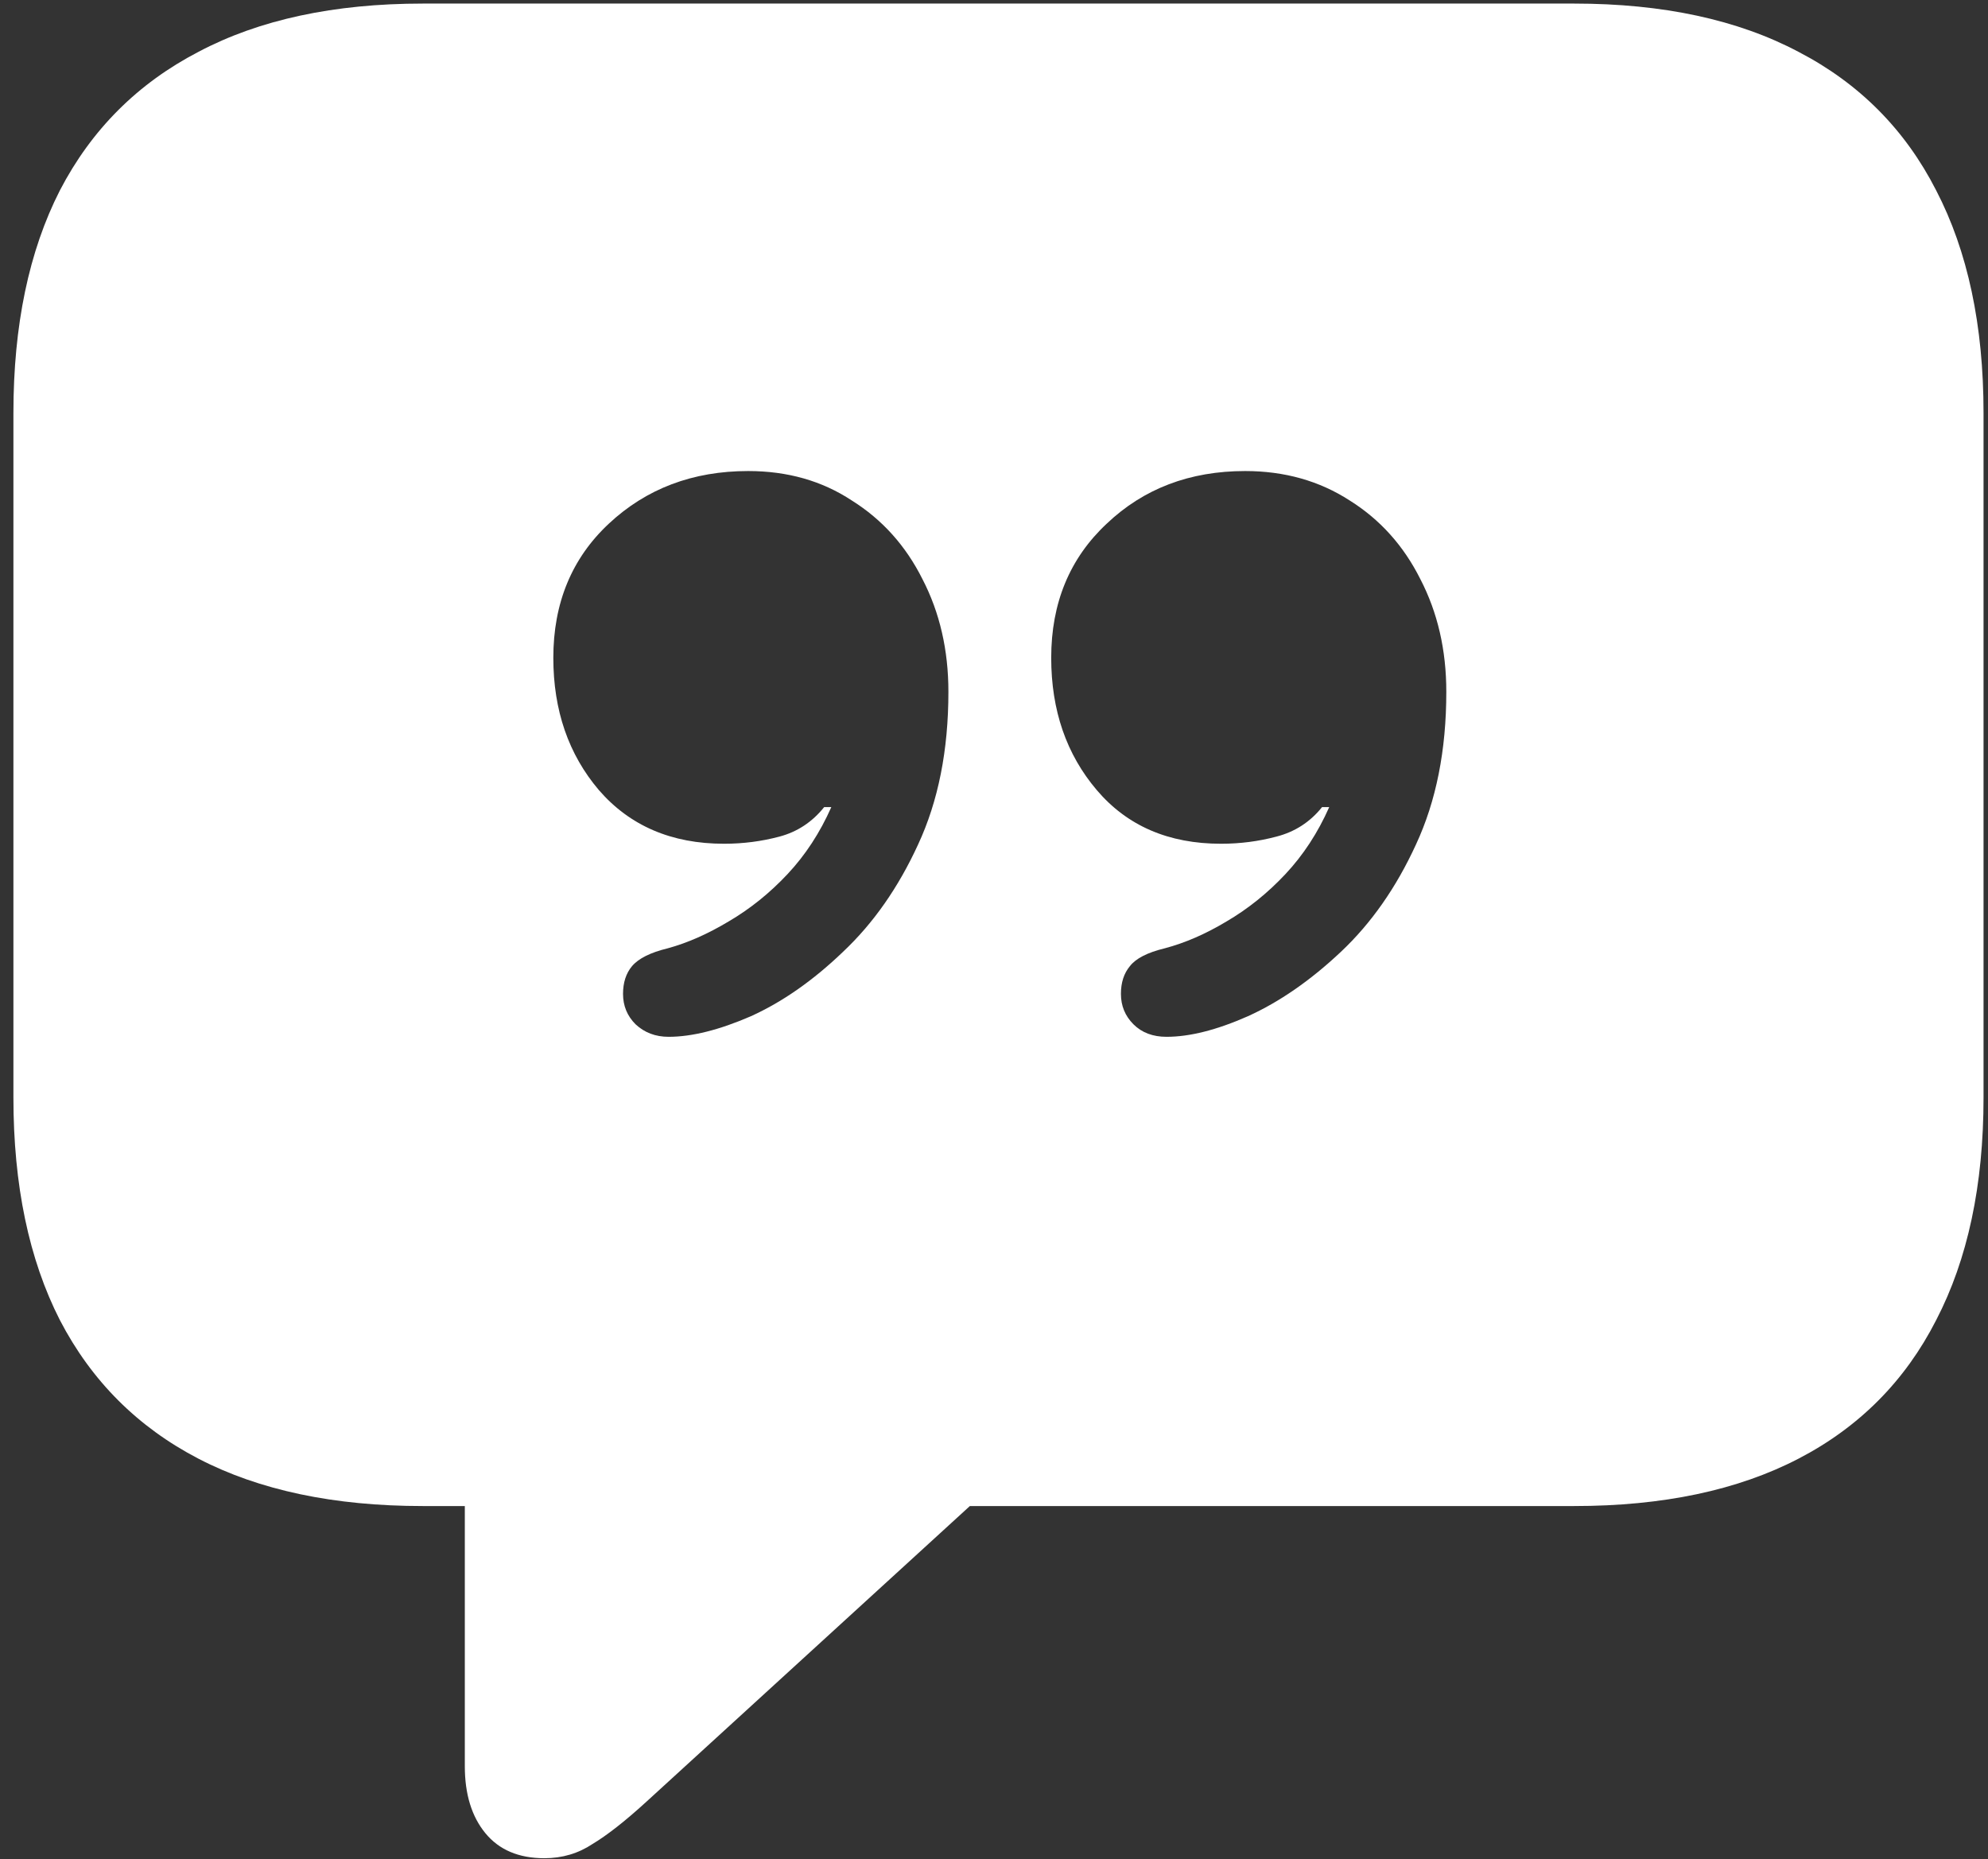 <svg width="139" height="130" viewBox="0 0 139 130" fill="none" xmlns="http://www.w3.org/2000/svg">
<rect x="0" y="0" width="139" height="130" fill="#333333" stroke="none"/>
<path d="M38.062 129.938C39.312 129.938 40.438 129.604 41.438 128.938C42.479 128.312 43.75 127.312 45.25 125.938L67.812 105.312H110.062C116.271 105.312 121.5 104.208 125.75 102C130 99.792 133.208 96.562 135.375 92.312C137.583 88.062 138.688 82.875 138.688 76.75V28.875C138.688 22.75 137.583 17.562 135.375 13.312C133.208 9.062 130 5.833 125.75 3.625C121.5 1.375 116.271 0.25 110.062 0.25H29.562C23.354 0.25 18.125 1.375 13.875 3.625C9.625 5.833 6.396 9.062 4.188 13.312C2.021 17.562 0.938 22.75 0.938 28.875V76.75C0.938 82.875 2.021 88.062 4.188 92.312C6.396 96.562 9.625 99.792 13.875 102C18.125 104.208 23.354 105.312 29.562 105.312H32.5V123.5C32.5 125.458 32.979 127.021 33.938 128.188C34.896 129.354 36.271 129.938 38.062 129.938ZM38.688 46C38.688 42.167 39.979 39.042 42.562 36.625C45.188 34.167 48.438 32.938 52.312 32.938C55.062 32.938 57.479 33.625 59.562 35C61.688 36.333 63.333 38.167 64.5 40.5C65.708 42.833 66.312 45.458 66.312 48.375C66.312 52.458 65.604 56.021 64.188 59.062C62.812 62.062 61.062 64.562 58.938 66.562C56.854 68.562 54.708 70.062 52.5 71.062C50.292 72.021 48.375 72.5 46.75 72.5C45.833 72.5 45.062 72.208 44.438 71.625C43.854 71.042 43.562 70.333 43.562 69.5C43.562 68.708 43.771 68.062 44.188 67.562C44.646 67.021 45.479 66.604 46.688 66.312C48.062 65.938 49.479 65.312 50.938 64.438C52.438 63.562 53.812 62.458 55.062 61.125C56.312 59.792 57.333 58.229 58.125 56.438H57.625C56.792 57.479 55.75 58.167 54.5 58.5C53.25 58.833 51.958 59 50.625 59C46.958 59 44.042 57.75 41.875 55.25C39.75 52.75 38.688 49.667 38.688 46ZM73.5 46C73.5 42.167 74.792 39.042 77.375 36.625C79.958 34.167 83.188 32.938 87.062 32.938C89.812 32.938 92.25 33.625 94.375 35C96.5 36.333 98.146 38.167 99.312 40.5C100.521 42.833 101.125 45.458 101.125 48.375C101.125 52.458 100.417 56.021 99 59.062C97.625 62.062 95.875 64.562 93.75 66.562C91.625 68.562 89.458 70.062 87.25 71.062C85.083 72.021 83.188 72.5 81.562 72.5C80.604 72.5 79.833 72.208 79.25 71.625C78.667 71.042 78.375 70.333 78.375 69.5C78.375 68.708 78.583 68.062 79 67.562C79.417 67.021 80.229 66.604 81.438 66.312C82.854 65.938 84.292 65.312 85.75 64.438C87.25 63.562 88.625 62.458 89.875 61.125C91.125 59.792 92.146 58.229 92.938 56.438H92.438C91.604 57.479 90.542 58.167 89.25 58.5C88 58.833 86.708 59 85.375 59C81.708 59 78.812 57.75 76.688 55.25C74.562 52.75 73.5 49.667 73.5 46Z" fill="white"/>
</svg>
